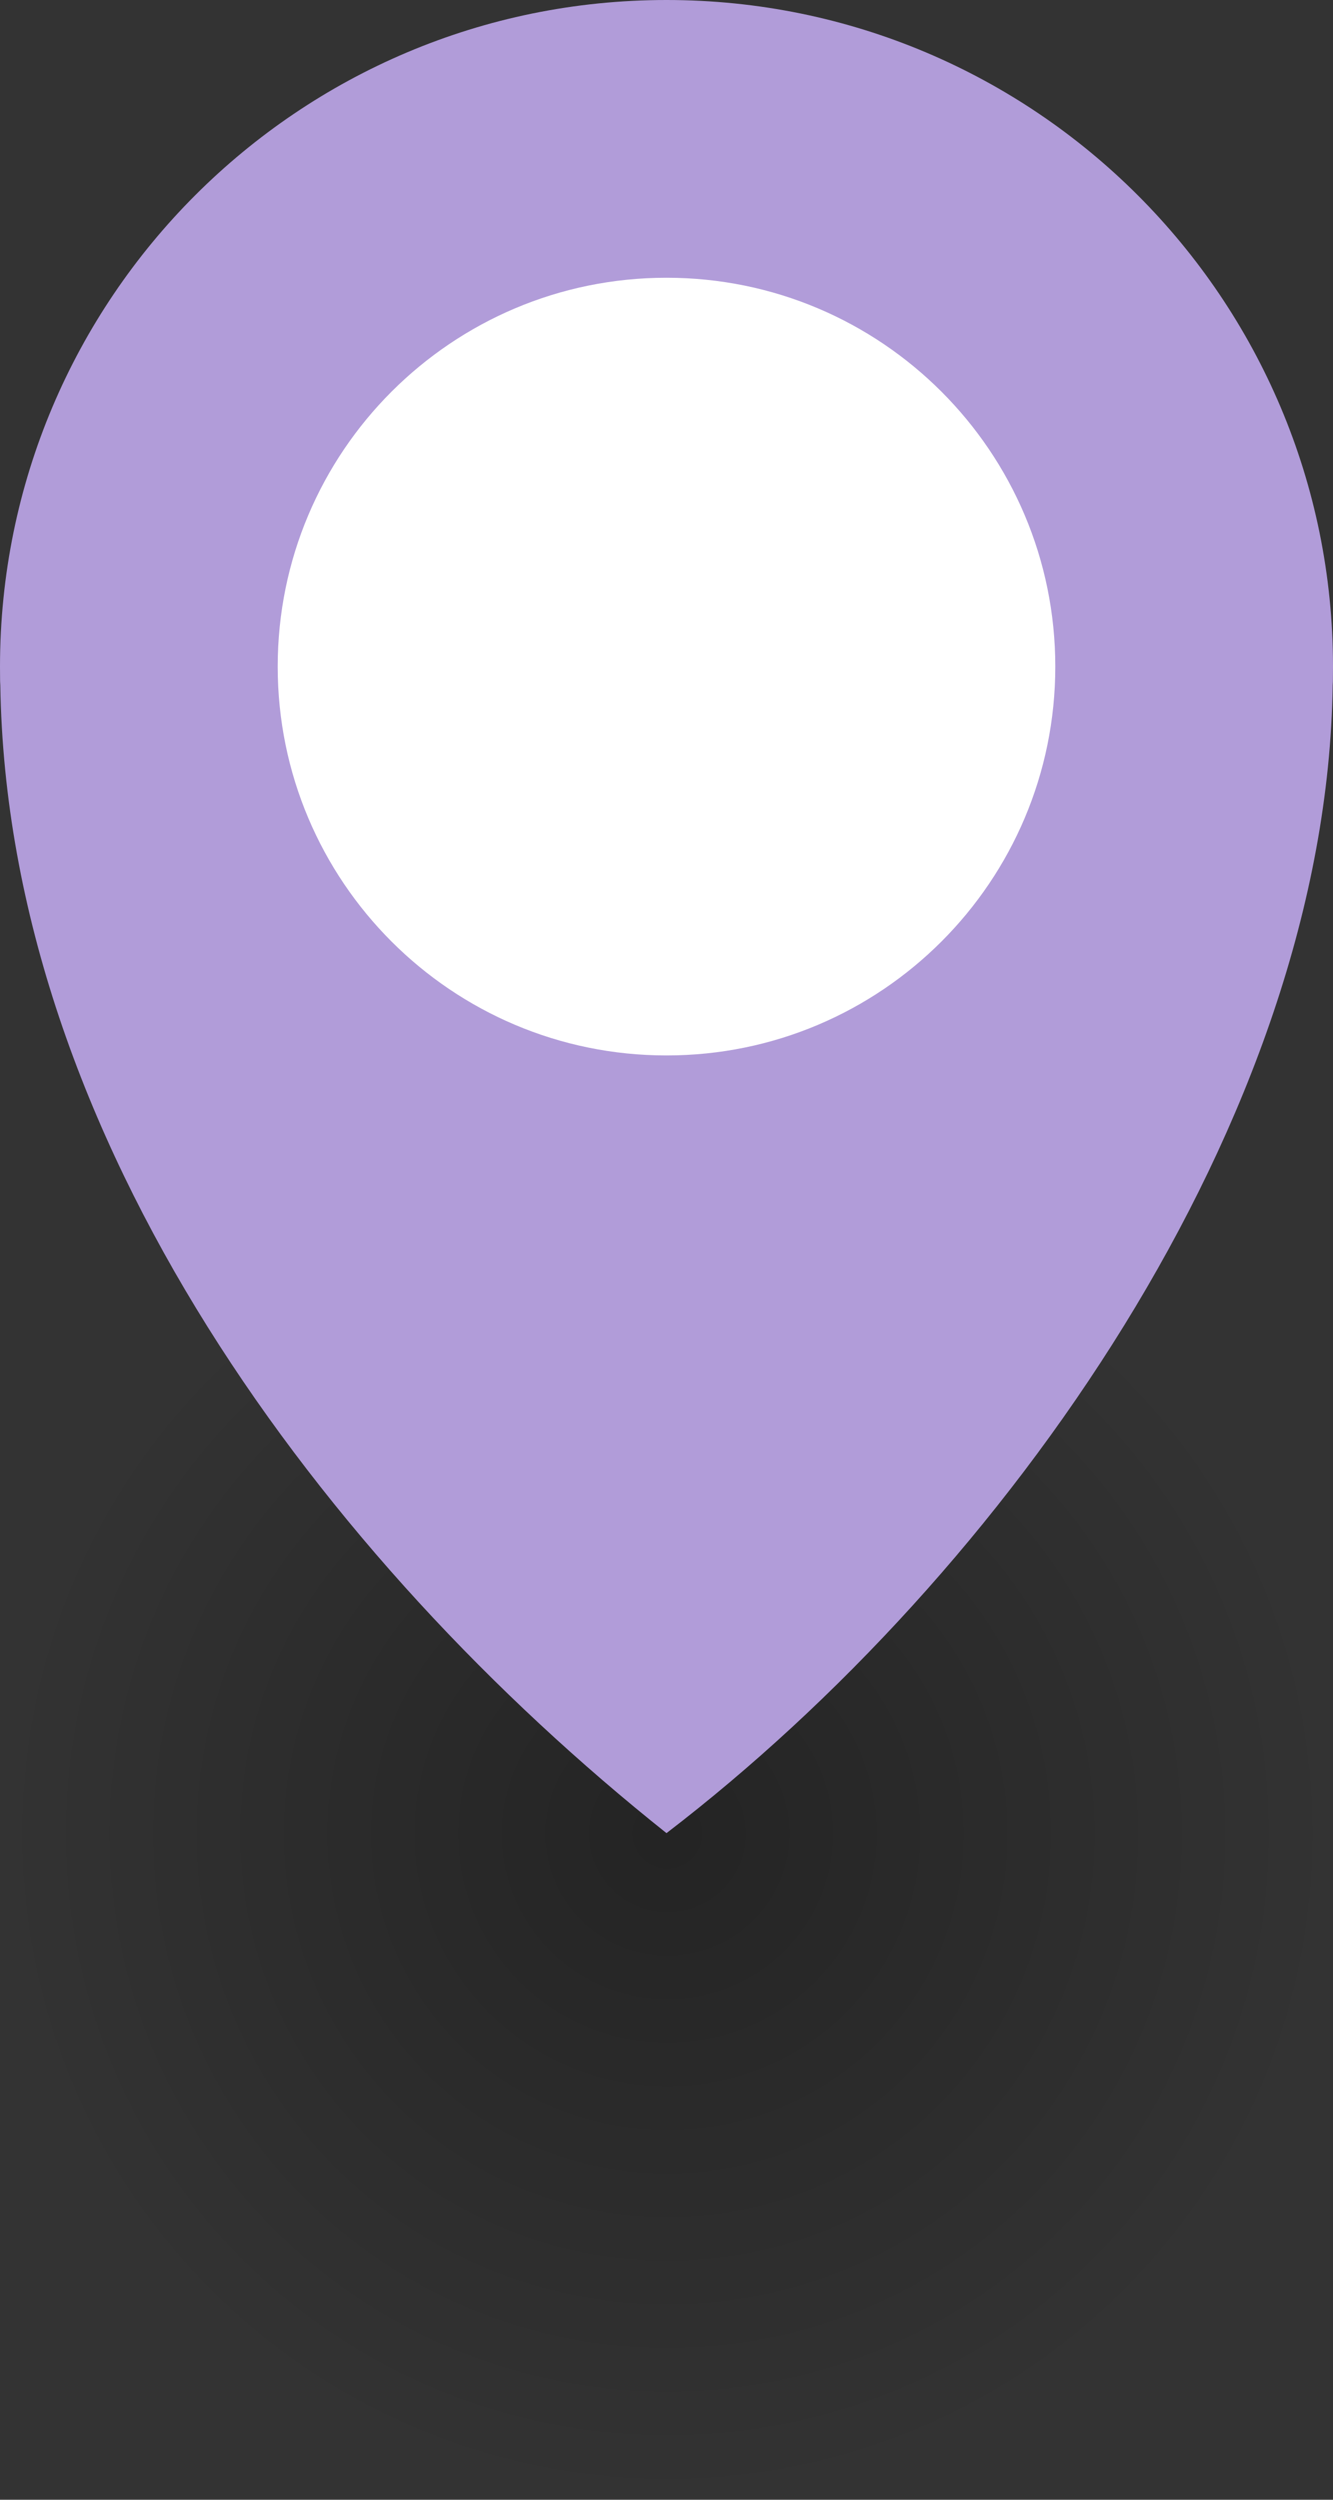 <?xml version="1.0" encoding="UTF-8"?>
<!DOCTYPE svg PUBLIC "-//W3C//DTD SVG 1.1//EN" "http://www.w3.org/Graphics/SVG/1.1/DTD/svg11.dtd">
<svg version="1.1" xmlns="http://www.w3.org/2000/svg" xmlns:xlink="http://www.w3.org/1999/xlink" x="0" y="0" width="30" height="56.25" viewBox="0, 0, 30, 56.25">
  <rect x="0" y="0" width="30" height="56.25" fill="#333333" stroke="none"/>
  <defs>
    <radialGradient id="Gradient_1" gradientUnits="userSpaceOnUse" cx="3243" cy="1841.25" r="15" gradientTransform="matrix(1, 0, 0, 1, -3228, -1800)">
      <stop offset="0" stop-color="#000000" stop-opacity="0.3"/>
      <stop offset="1" stop-color="#000000" stop-opacity="0"/>
    </radialGradient>
  </defs>
  <g id="Layer_1">
    <path d="M15,56.25 C6.716,56.25 0,49.534 0,41.25 C0,32.966 6.716,26.25 15,26.25 C23.284,26.25 30,32.966 30,41.25 C30,49.534 23.284,56.25 15,56.25 z" fill="url(#Gradient_1)"/>
    <path d="M15,-0 C23.284,-0 30,6.716 30,15 C29.995,15.398 30.002,15.258 29.993,15.419 C29.854,25.234 22.607,35.422 15,41.25 C7.291,35.112 0.165,25.617 0.007,15.419 C-0.002,15.258 0.005,15.398 0,15 C0,6.716 6.716,-0 15,-0 z" fill="#B19CD9"/>
    <path d="M15,23.75 C10.167,23.75 6.25,19.833 6.25,15 C6.25,10.167 10.167,6.25 15,6.25 C19.833,6.25 23.75,10.167 23.75,15 C23.75,19.833 19.833,23.75 15,23.75 z" fill="#FFFFFF"/>
  </g>
</svg>
